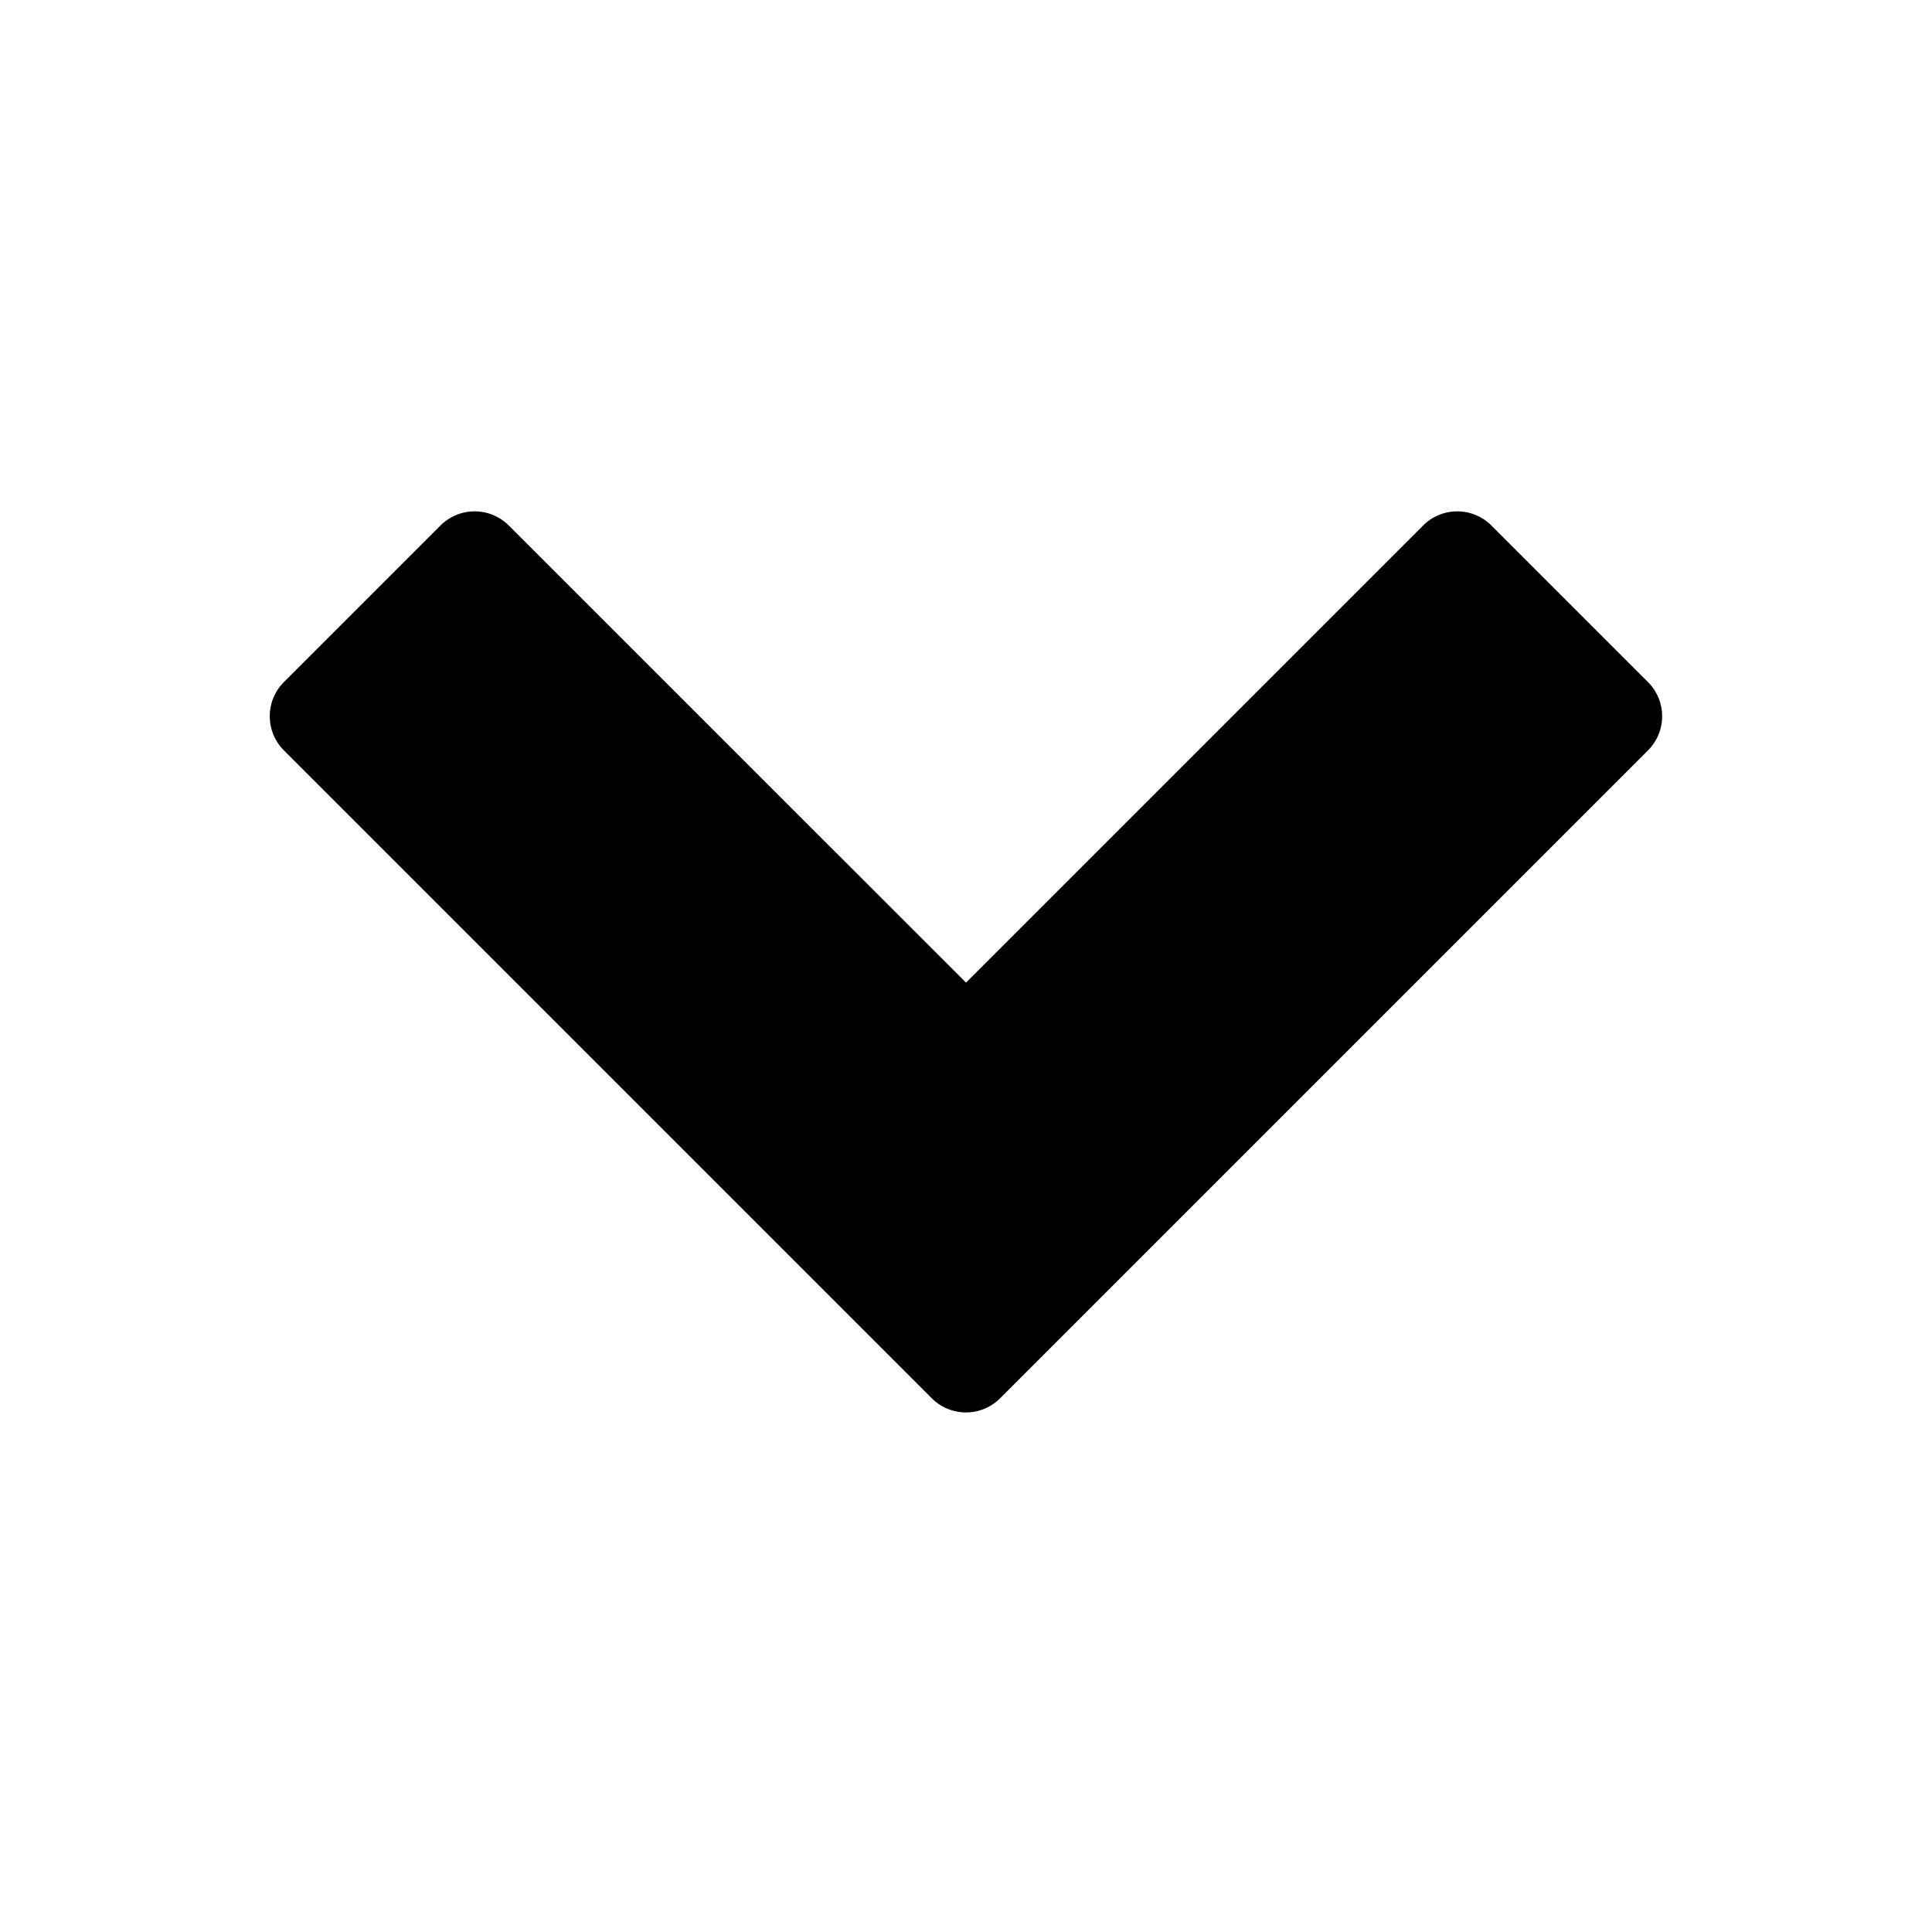 <svg id="glyphicons-halflings" xmlns="http://www.w3.org/2000/svg" viewBox="0 0 20 20">
  <path id="chevron-down" d="M10,10.172l4.732-4.732a.5.5,0,0,1,.707,0l1.621,1.621a.5.5,0,0,1,0,.707l-6.707,6.707a.5.5,0,0,1-.707,0l-6.707-6.707a.5.5,0,0,1,0-.707l1.621-1.621a.5.5,0,0,1,.707,0Z"/>
</svg>
